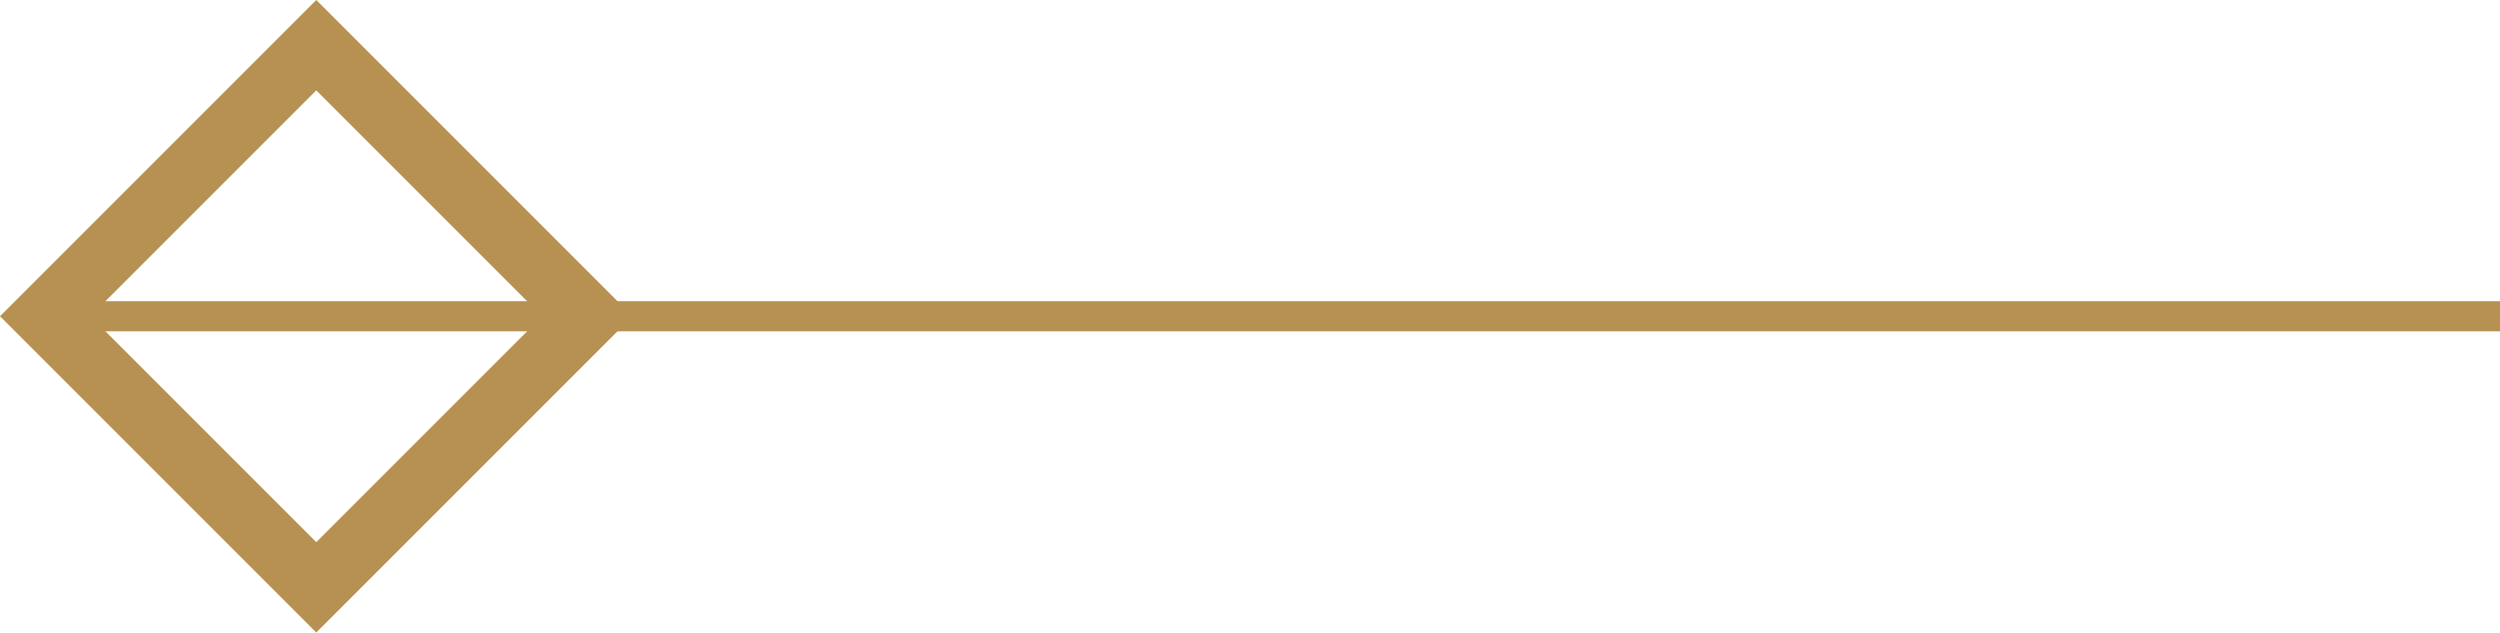 <?xml version="1.0" encoding="UTF-8"?>
<svg width="83px" height="21px" viewBox="0 0 83 21" version="1.1" xmlns="http://www.w3.org/2000/svg" xmlns:xlink="http://www.w3.org/1999/xlink">
    <!-- Generator: Sketch 51.3 (57544) - http://www.bohemiancoding.com/sketch -->
    <title>divider-horizontal</title>
    <desc>Created with Sketch.</desc>
    <defs></defs>
    <g id="Page-1" stroke="none" stroke-width="1" fill="none" fill-rule="evenodd">
        <g id="Assets" transform="translate(-1015, -850)" fill="#B79151">
            <g id="divider-horizontal" transform="translate(1056.5, 860.5) rotate(-270) translate(-1056.5, -860.5) translate(1046, 819)">
                <path d="M0,72.5 L10.5,83 L21,72.5 L10.5,62 L0,72.5 Z M3,72.5 L10.5,65 L18,72.5 L10.5,80 L3,72.5 Z" id="Fill-1"></path>
                <polygon id="Fill-2" points="10 80 11 80 11 0 10 0"></polygon>
            </g>
        </g>
    </g>
</svg>